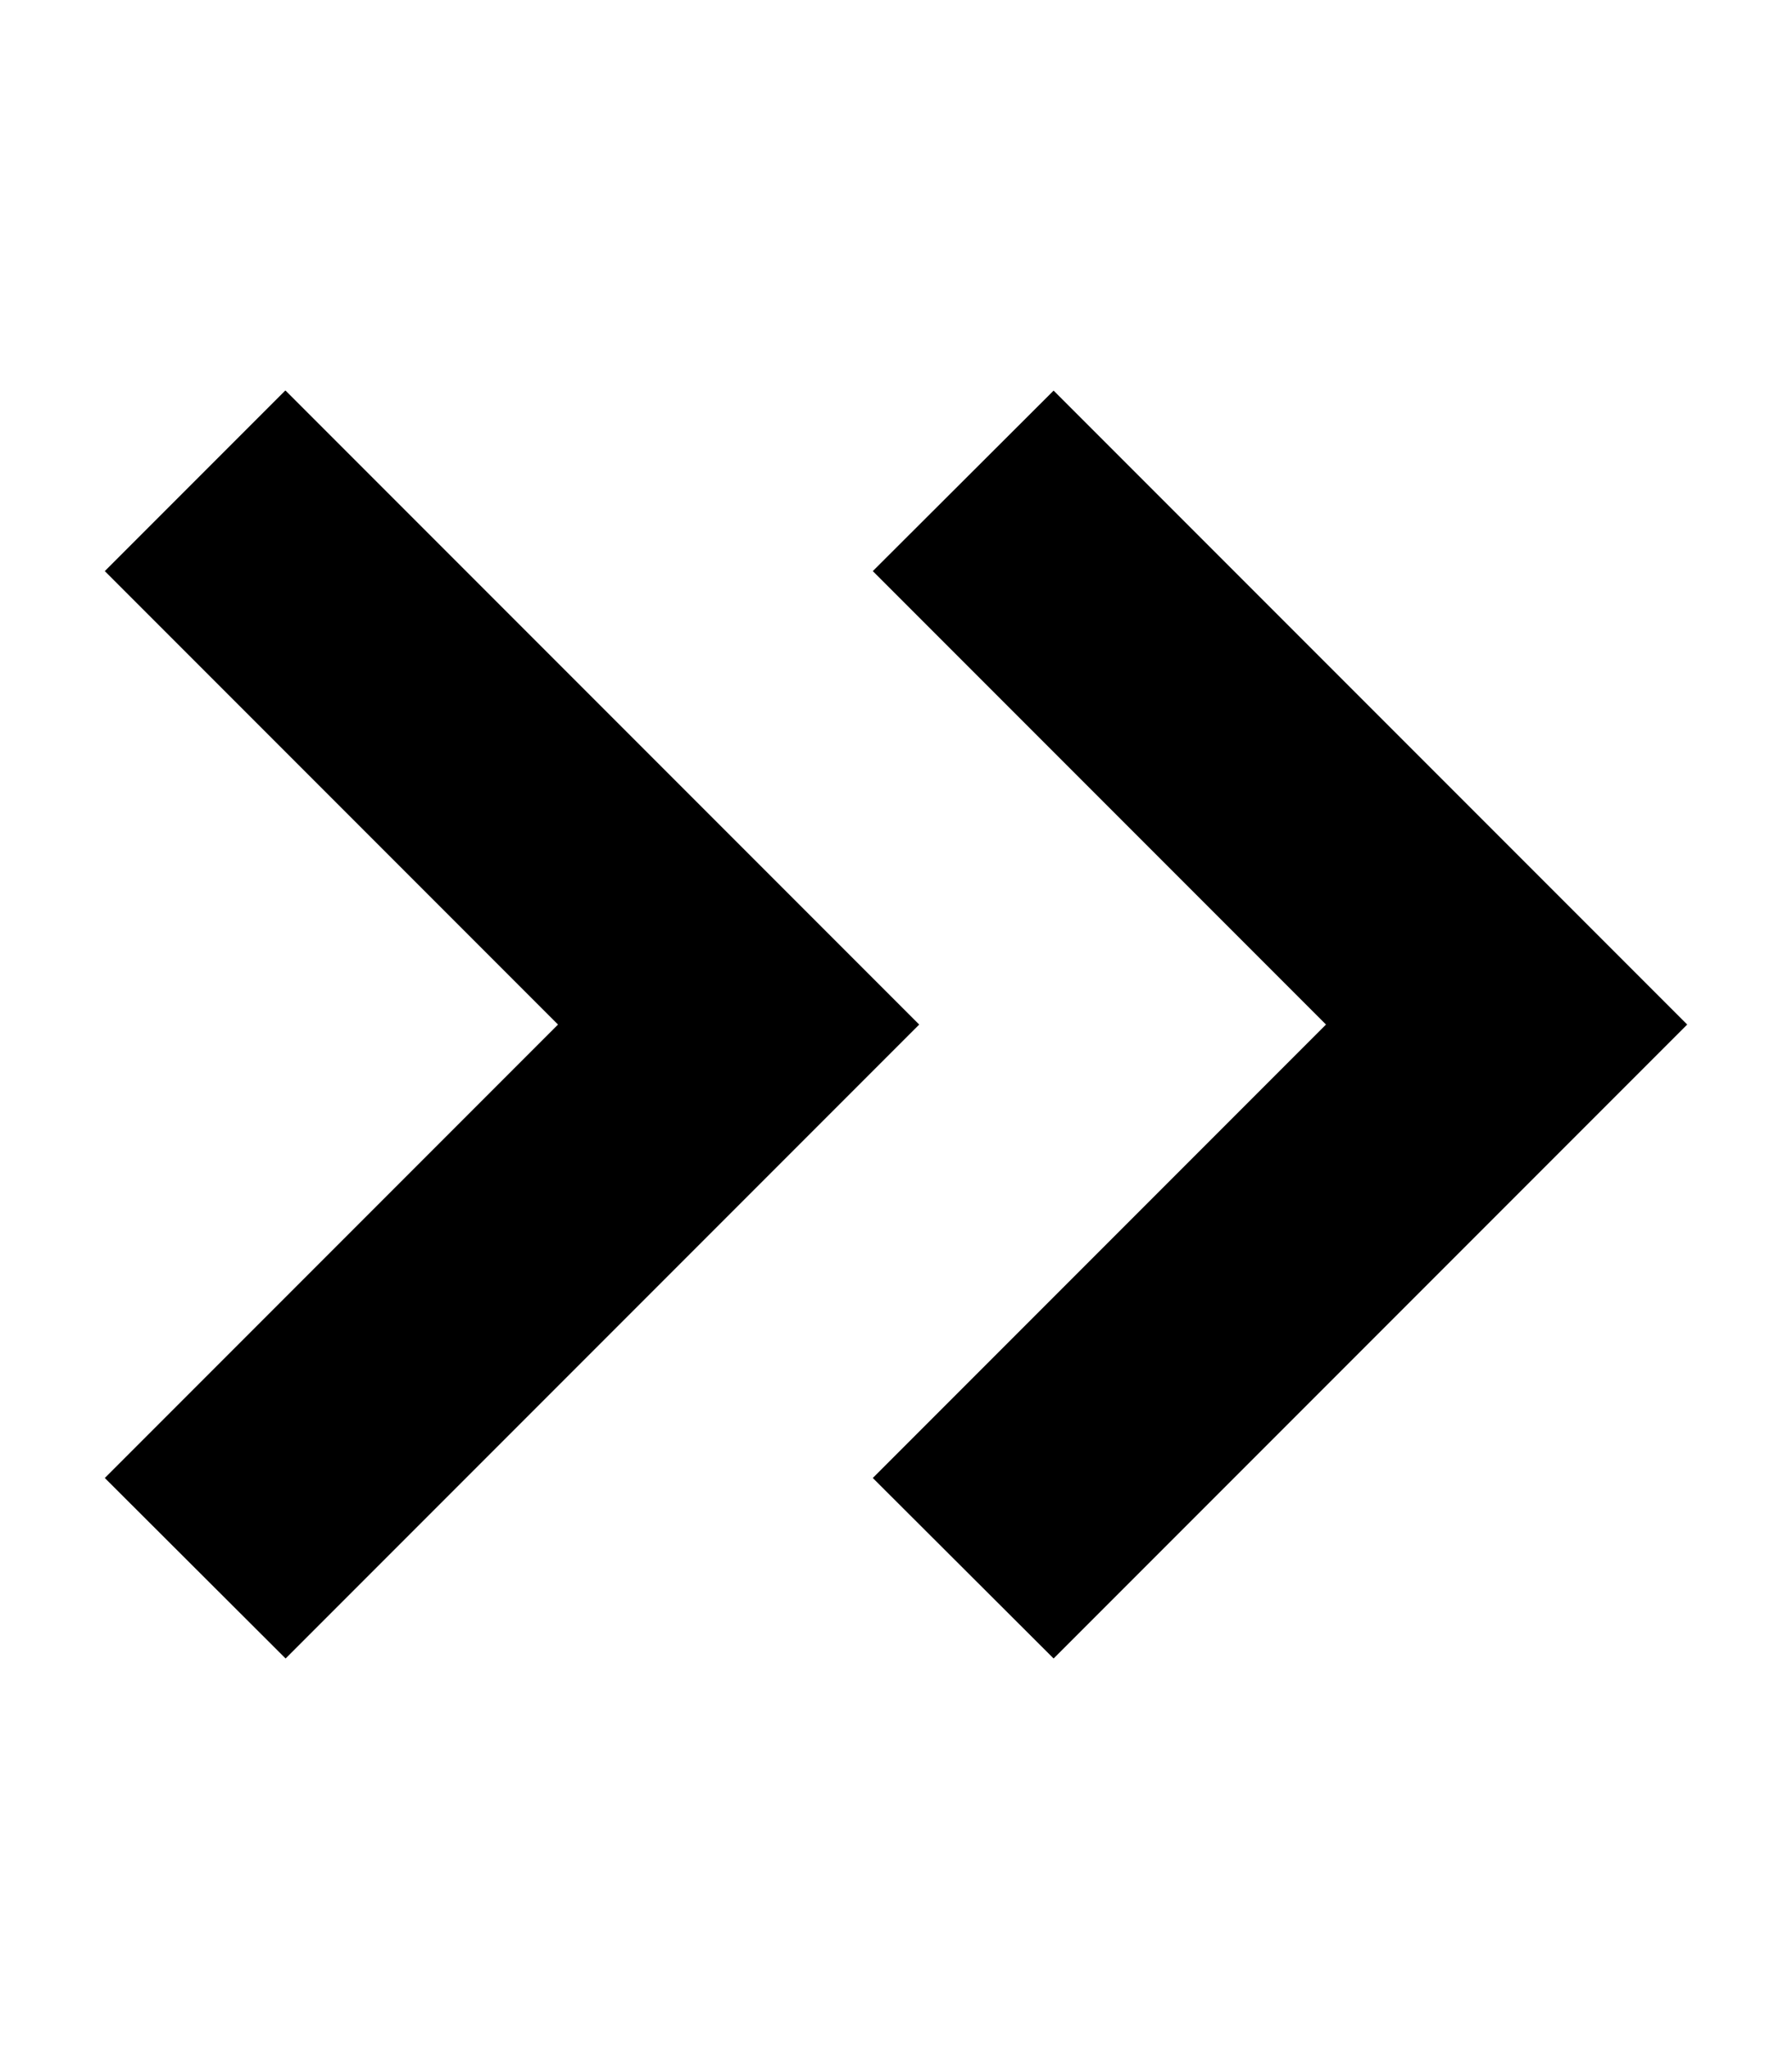 <svg xmlns="http://www.w3.org/2000/svg" viewBox="0 0 448 512"><path d="M71.4 97.6L229.8 256 71.4 414.4 26.2 369.3 139.5 256 26.2 142.7l45.1-45.1zm192 0L421.8 256 263.4 414.4 218.2 369.3 331.5 256 218.2 142.7 263.4 97.6z"/></svg>
